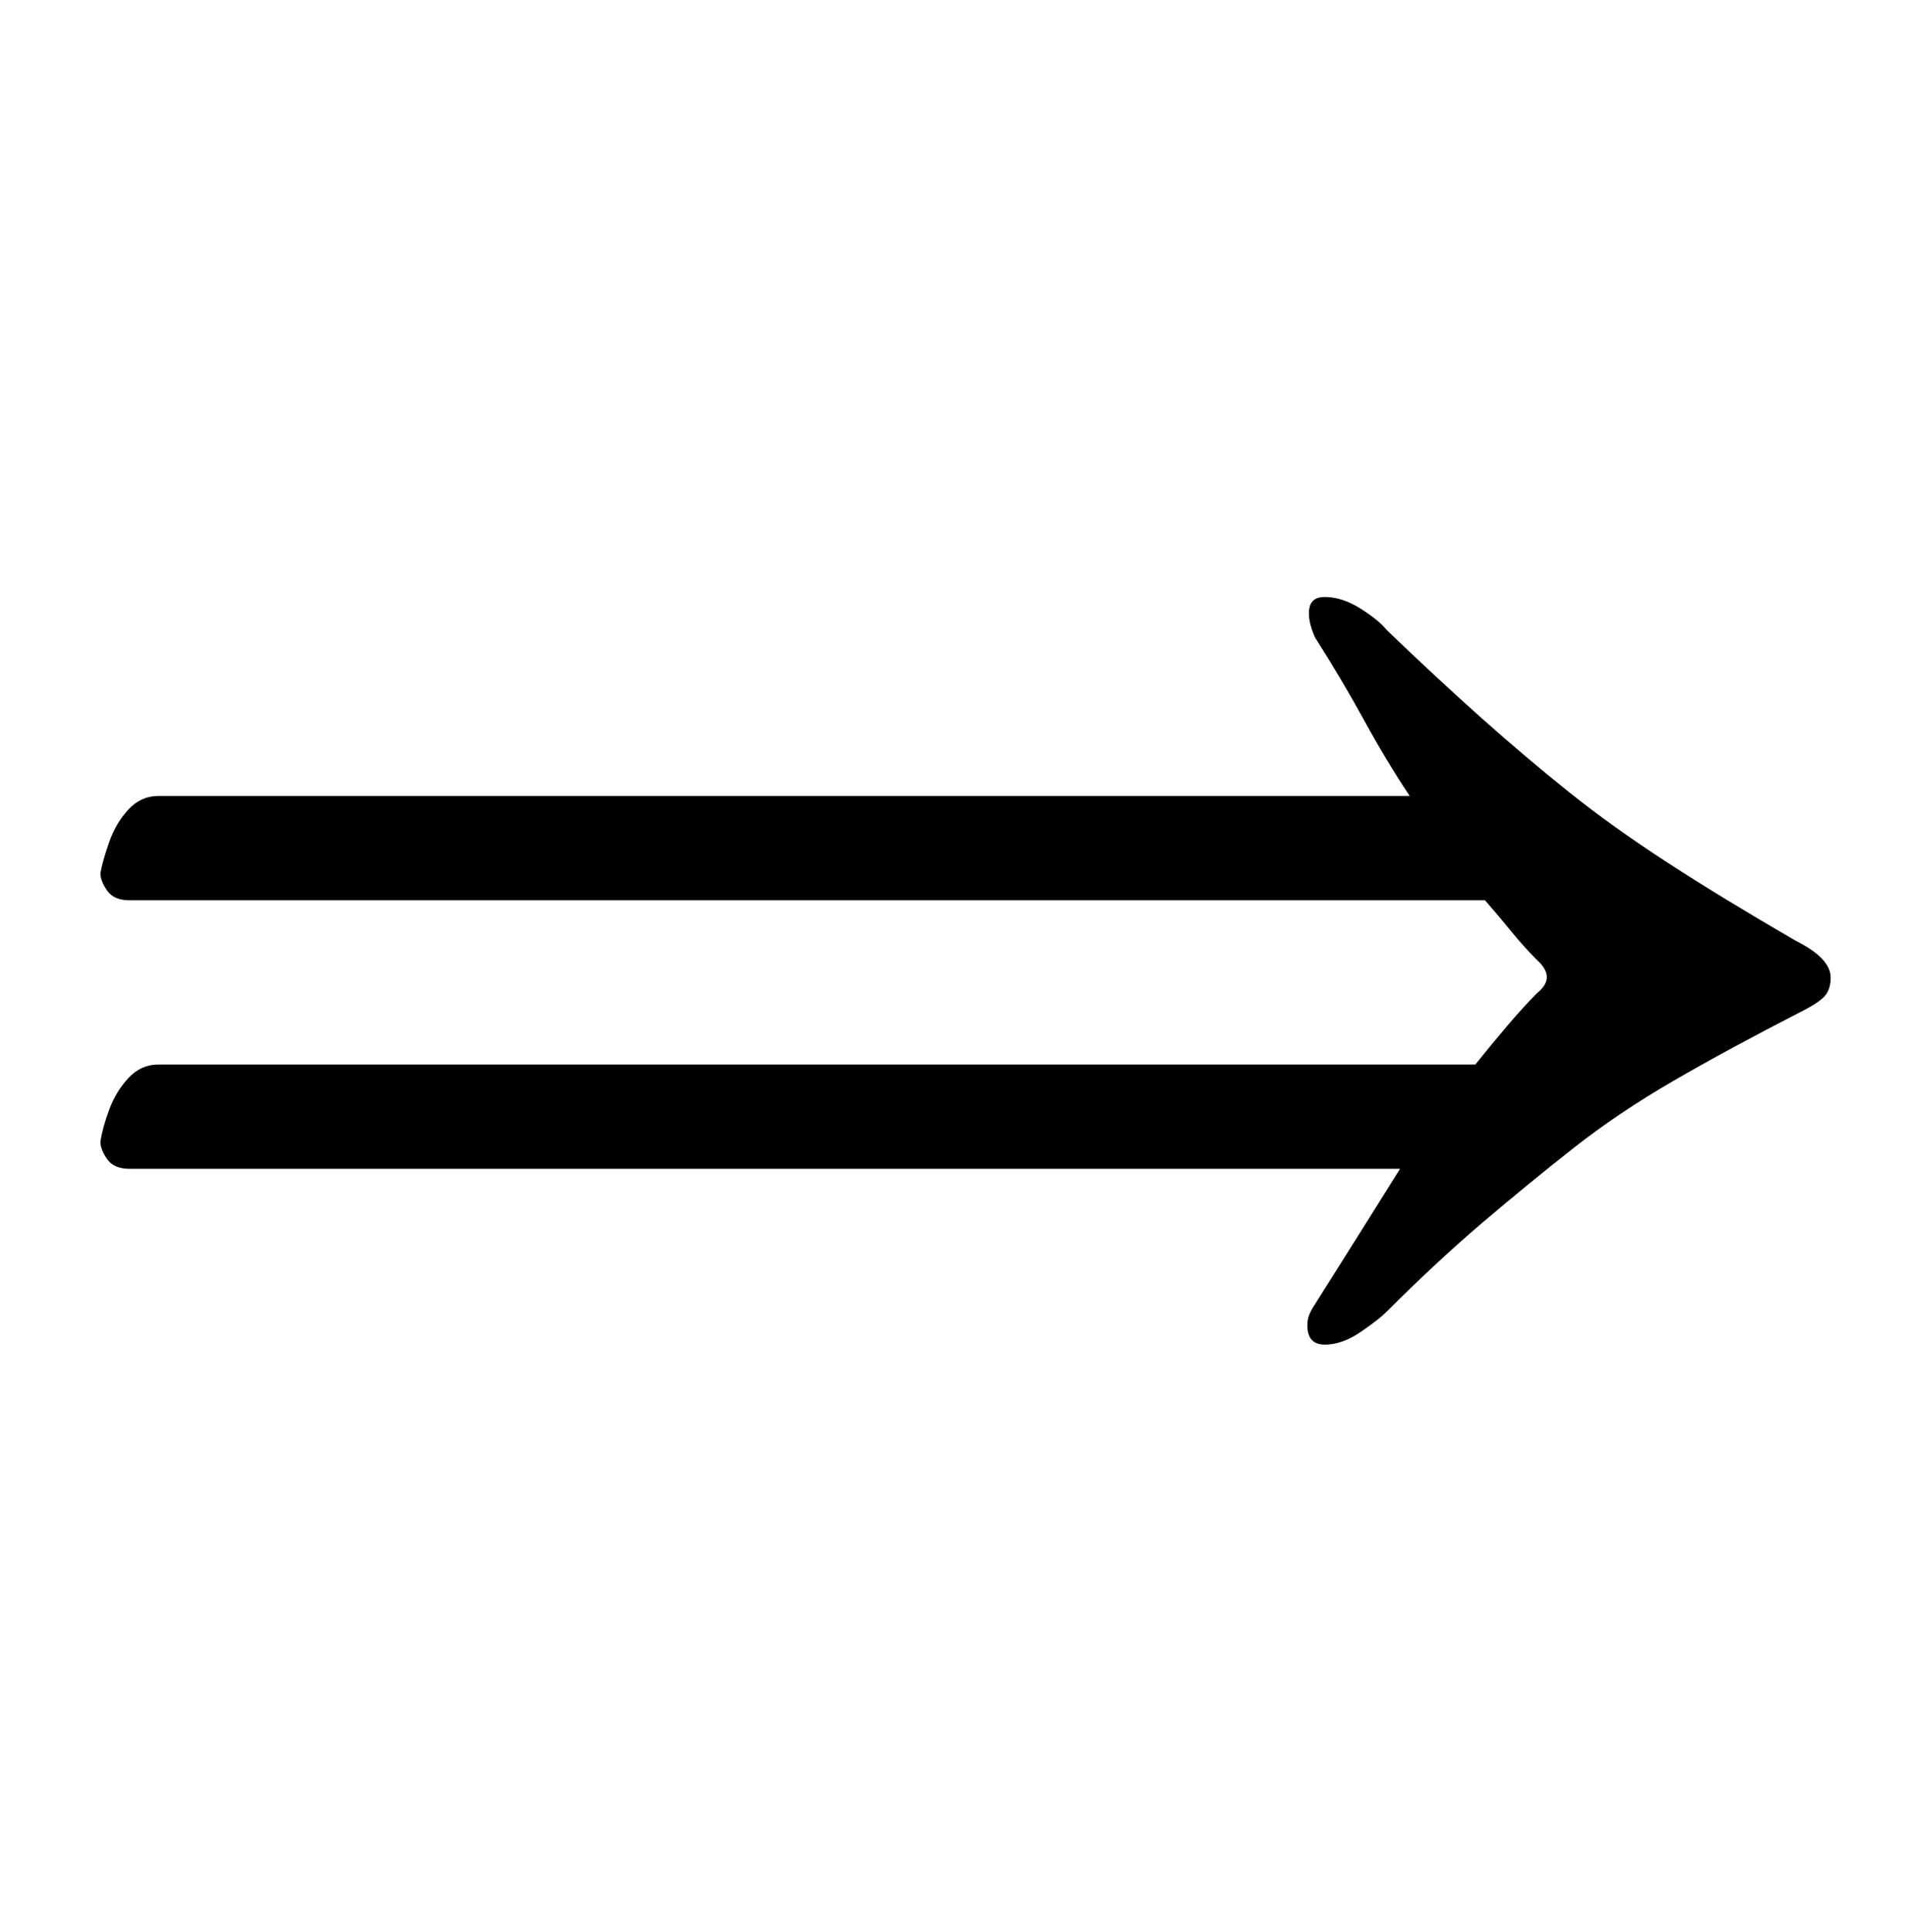 <?xml version="1.0" standalone="no"?>
<!DOCTYPE svg PUBLIC "-//W3C//DTD SVG 1.1//EN" "http://www.w3.org/Graphics/SVG/1.1/DTD/svg11.dtd" >
<svg xmlns="http://www.w3.org/2000/svg" xmlns:xlink="http://www.w3.org/1999/xlink" version="1.1" viewBox="-10 0 987 1000">
  <g transform="matrix(1 0 0 -1 0 800)">
   <path fill="currentColor"
d="M676 104q-9 0 -9 10q0 3 1 5.5t3 5.5q12 19 23 36.5t21 33.5h-658q-8 0 -11.5 5t-3.5 9q1 7 4.5 16.5t10 16.5t15.5 7h682q8 10 16.5 20t15.5 17q10 8 0 17q-7 7 -13.5 15t-13.5 16h-702q-8 0 -11.5 5t-3.5 9q1 6 4.5 16t10 17t15.5 7h648q-12 18 -23.5 39t-25.5 43
q-4 9 -3 15t8 6q9 0 18.5 -6t13.5 -11q26 -25 49 -45.5t45.5 -38.5t51 -36.5t66.5 -40.5q18 -9 18 -19q0 -6 -3 -9.5t-13 -8.5q-37 -19 -65.5 -35.5t-52 -35t-47 -38.5t-49.5 -46q-4 -4 -13.5 -10.5t-18.5 -6.5z" />
  </g>

</svg>
